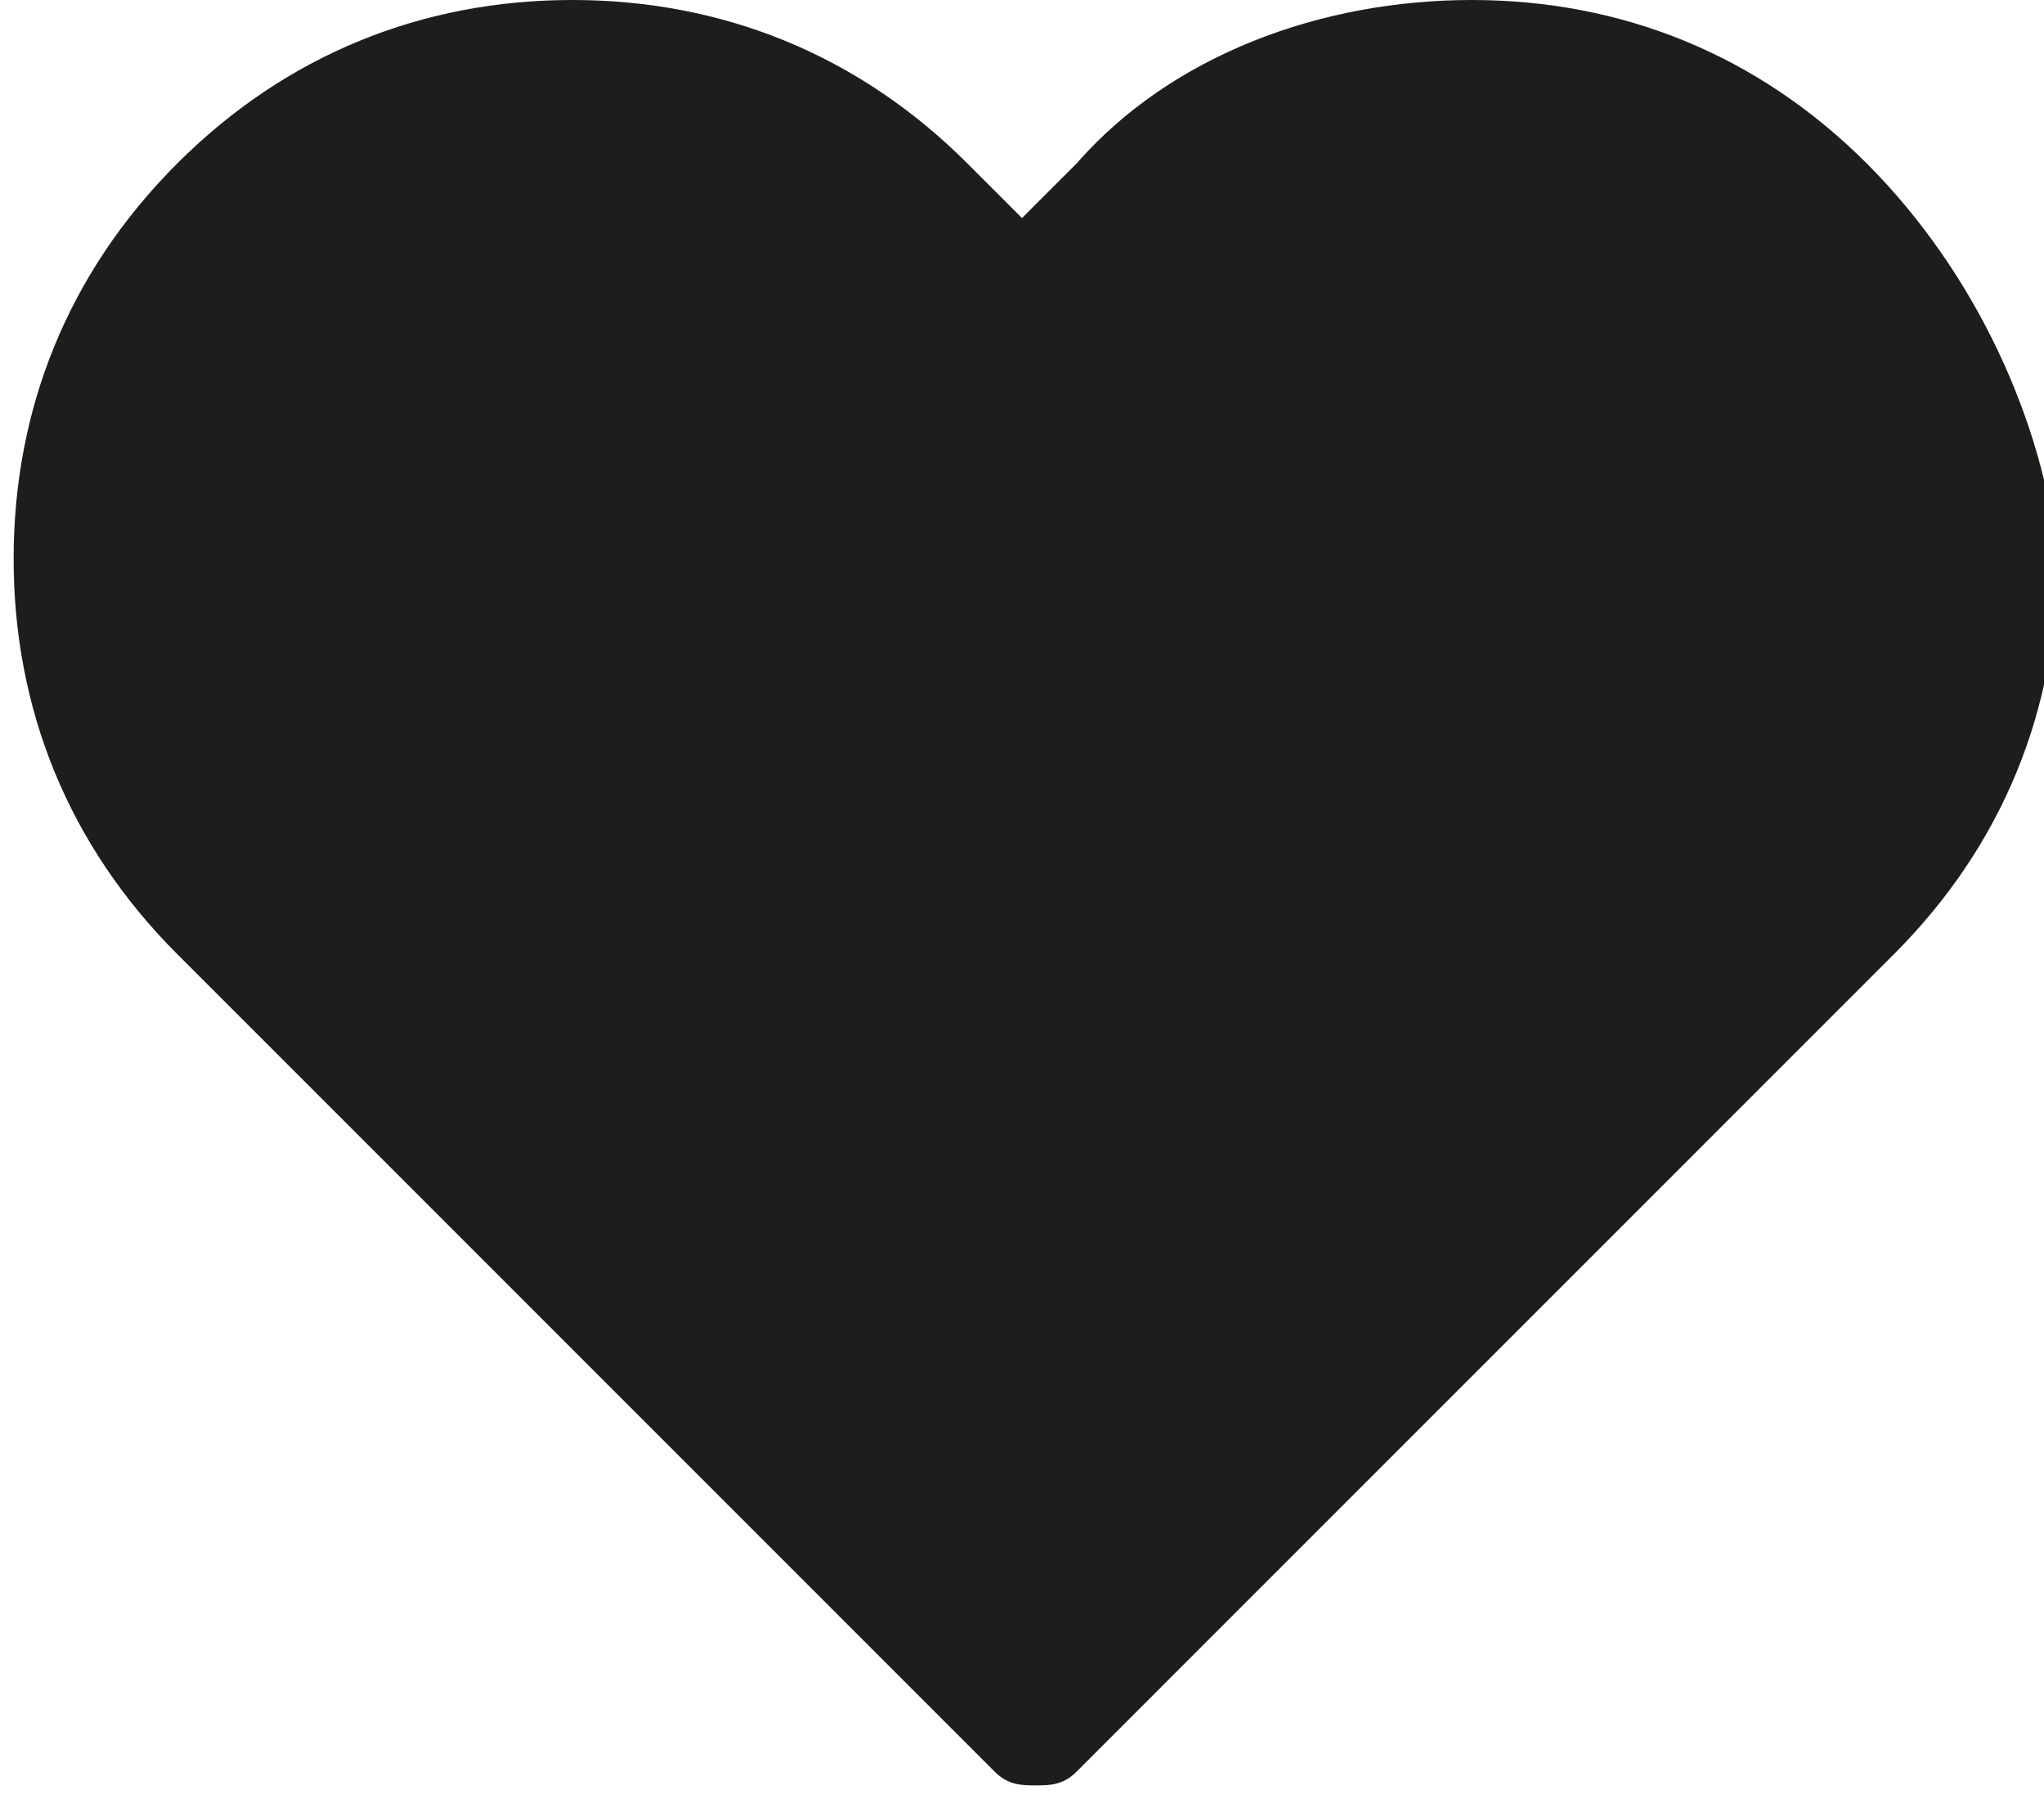 <?xml version="1.0" encoding="utf-8"?>
<!-- Generator: Adobe Illustrator 19.0.0, SVG Export Plug-In . SVG Version: 6.00 Build 0)  -->
<svg version="1.1" id="Layer_1" xmlns="http://www.w3.org/2000/svg" xmlns:xlink="http://www.w3.org/1999/xlink" x="0px" y="0px"
	 viewBox="-278 415 15 13.2" style="enable-background:new -278 415 15 13.2;" xml:space="preserve">
<style type="text/css">
	.st0{fill:#1D1D1B;}
</style>
<path class="st0" d="M-264.3,416.2c-0.8-0.8-1.8-1.2-2.9-1.2c-1.1,0-2.2,0.4-2.9,1.2l-0.4,0.4l-0.4-0.4c-0.8-0.8-1.8-1.2-2.9-1.2
	c-1.1,0-2.1,0.4-2.9,1.2c-0.8,0.8-1.2,1.8-1.2,2.9c0,1.1,0.4,2.1,1.2,2.9l6,6c0.1,0.1,0.2,0.1,0.3,0.1c0.1,0,0.2,0,0.3-0.1l6-6
	c0.8-0.8,1.2-1.8,1.2-2.9C-263,418.1-263.5,417-264.3,416.2L-264.3,416.2z M-264.9,421.5"/>
</svg>
